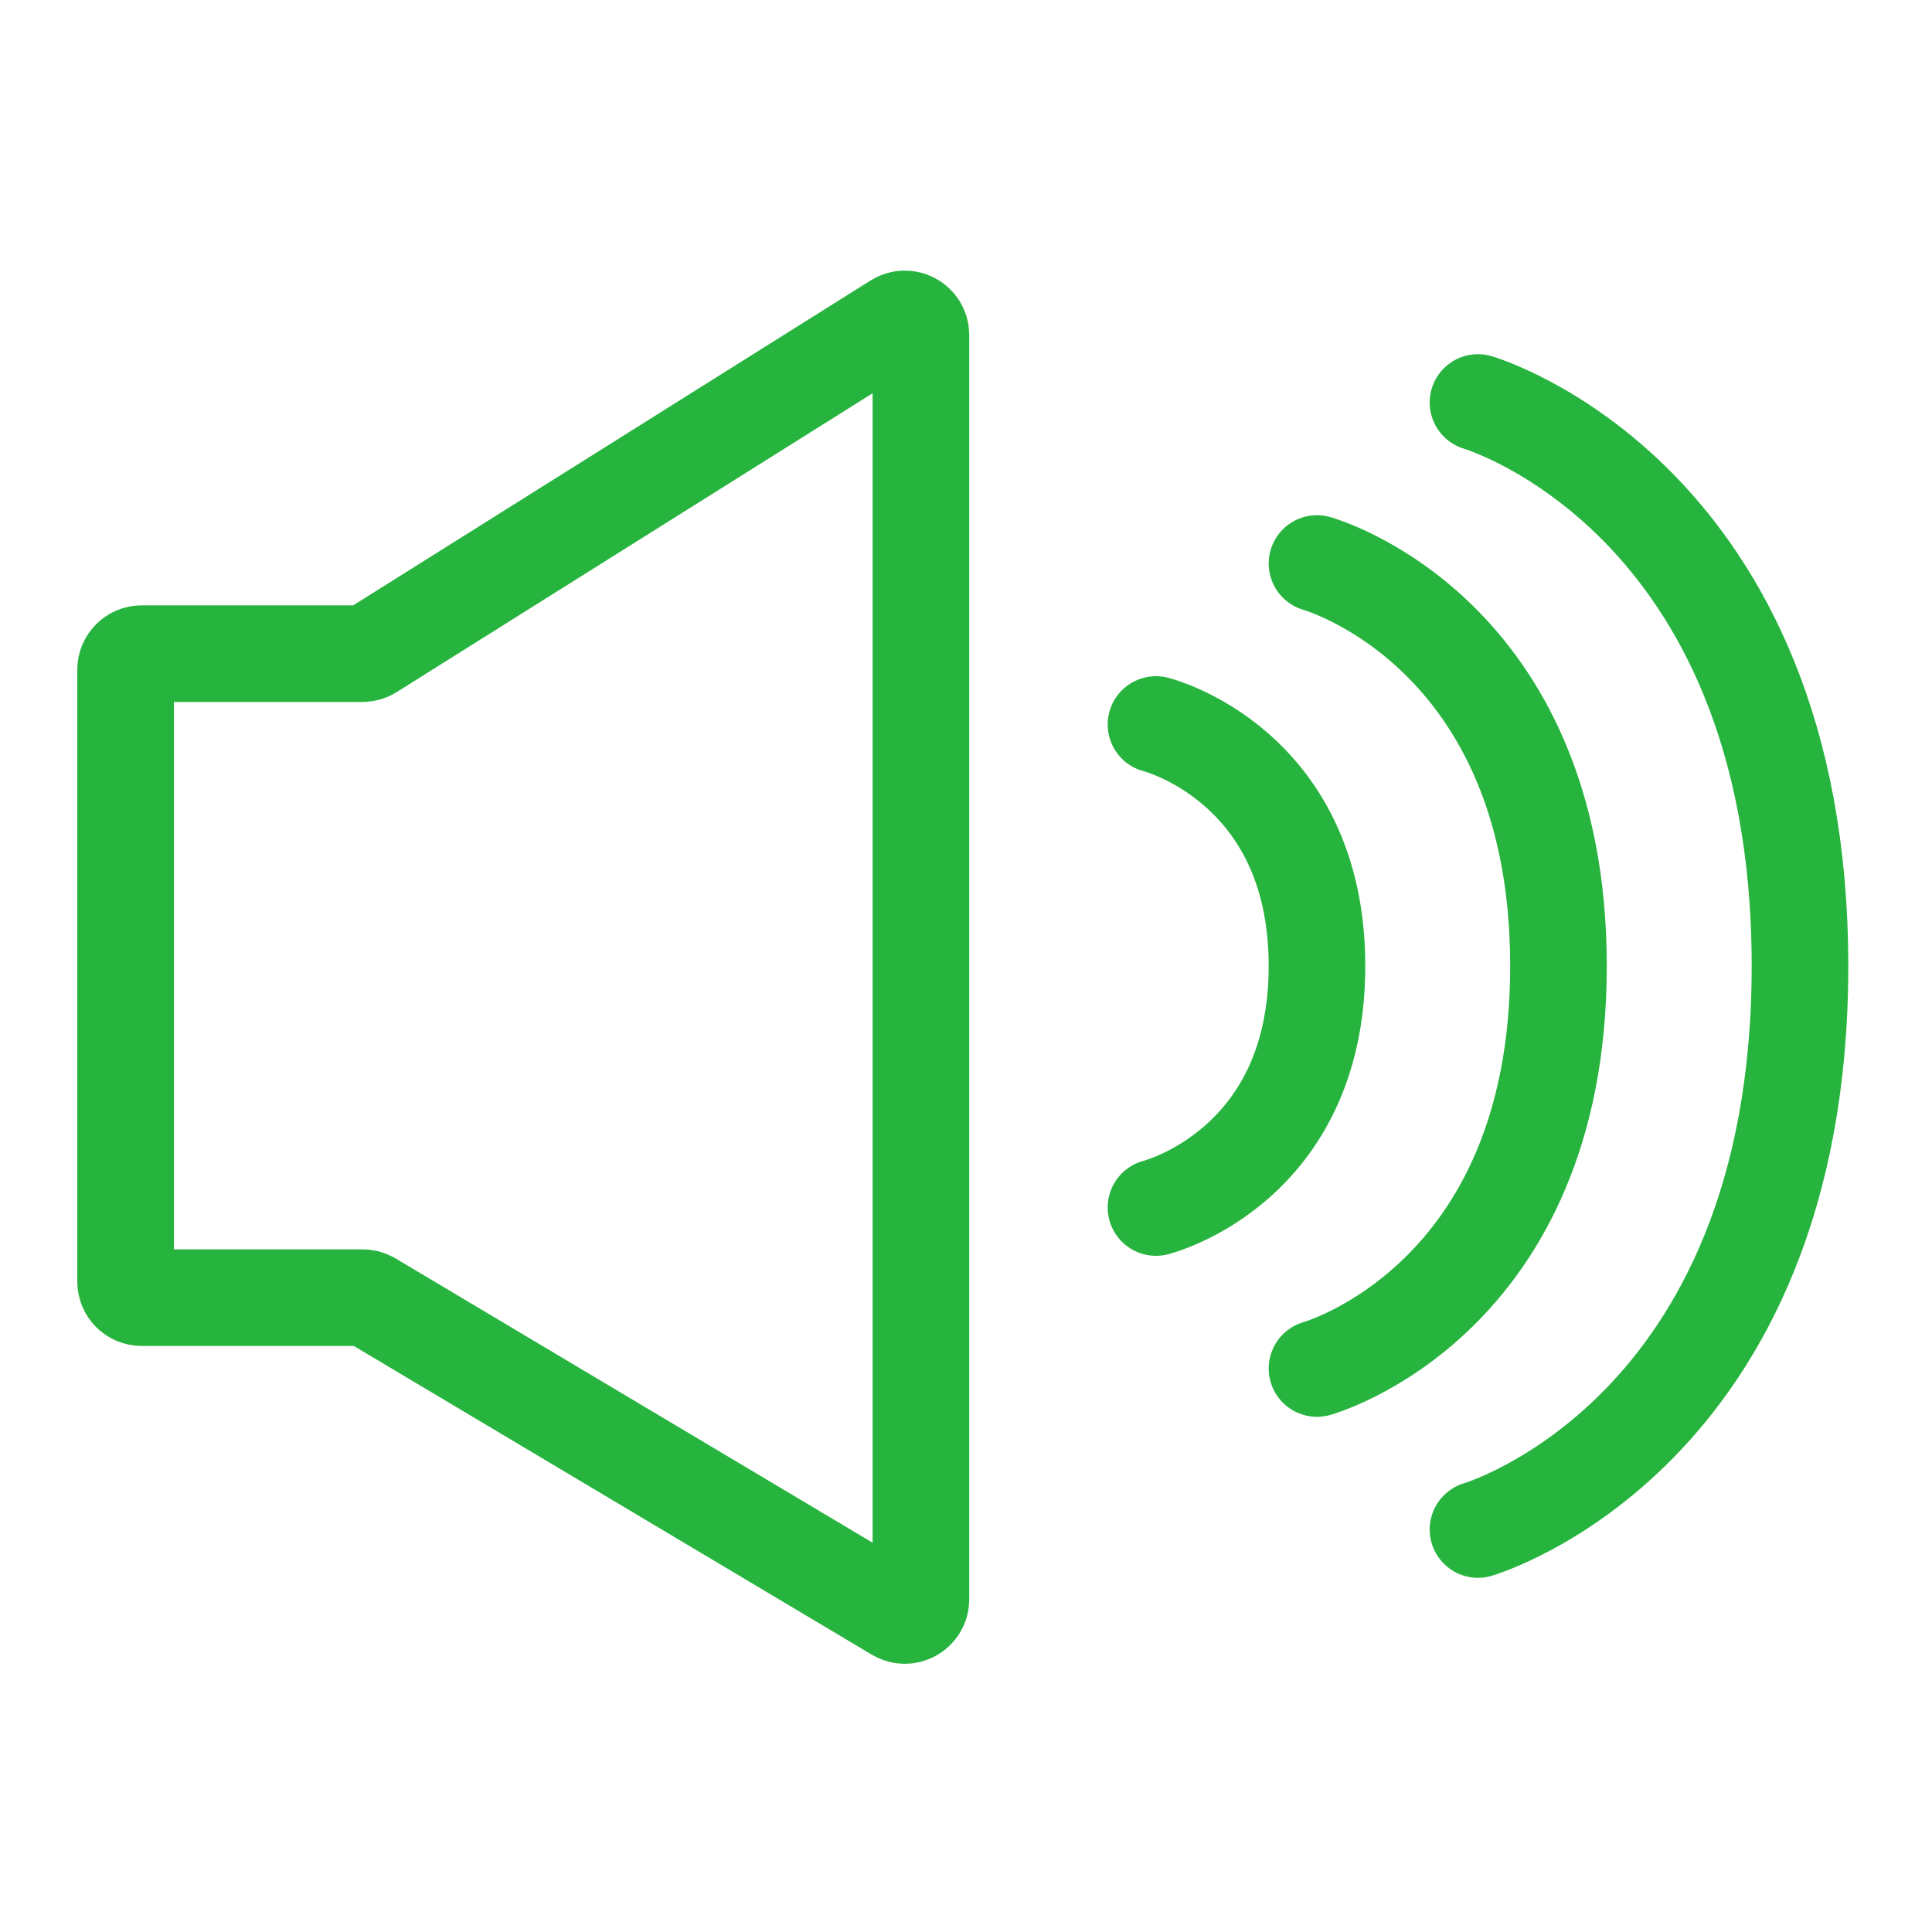 <svg width="600" height="600" viewBox="0 0 600 600" fill="none" xmlns="http://www.w3.org/2000/svg">
<g clip-path="url(#clip0_134_62)">
<mask id="mask0_134_62" style="mask-type:luminance" maskUnits="userSpaceOnUse" x="0" y="0" width="600" height="600">
<path d="M600 0H0V600H600V0Z" fill="white"/>
</mask>
<g mask="url(#mask0_134_62)">
<path d="M359 225C359 225 409 237.5 409 300C409 362.5 359 375 359 375" stroke="#27B43E" stroke-width="30" stroke-linecap="round" stroke-linejoin="round"/>
<path d="M409 175C409 175 484 195.833 484 300C484 404.167 409 425 409 425" stroke="#27B43E" stroke-width="30" stroke-linecap="round" stroke-linejoin="round"/>
<path d="M459 125C459 125 559 154.167 559 300C559 445.833 459 475 459 475" stroke="#27B43E" stroke-width="30" stroke-linecap="round" stroke-linejoin="round"/>
</g>
<path d="M44 403C41.239 403 39 400.761 39 398V208C39 205.239 41.239 203 44 203H112.56C113.501 203 114.423 202.735 115.219 202.234L278.341 99.809C281.671 97.718 286 100.112 286 104.043V496.7C286 500.58 281.773 502.981 278.44 500.995L115.183 403.705C114.409 403.244 113.524 403 112.623 403H44Z" stroke="#27B43E" stroke-width="30" stroke-linecap="round" stroke-linejoin="round"/>
</g>
<defs>
<clipPath id="clip0_134_62">
<rect width="600" height="600" fill="white"/>
</clipPath>
</defs>
</svg>
